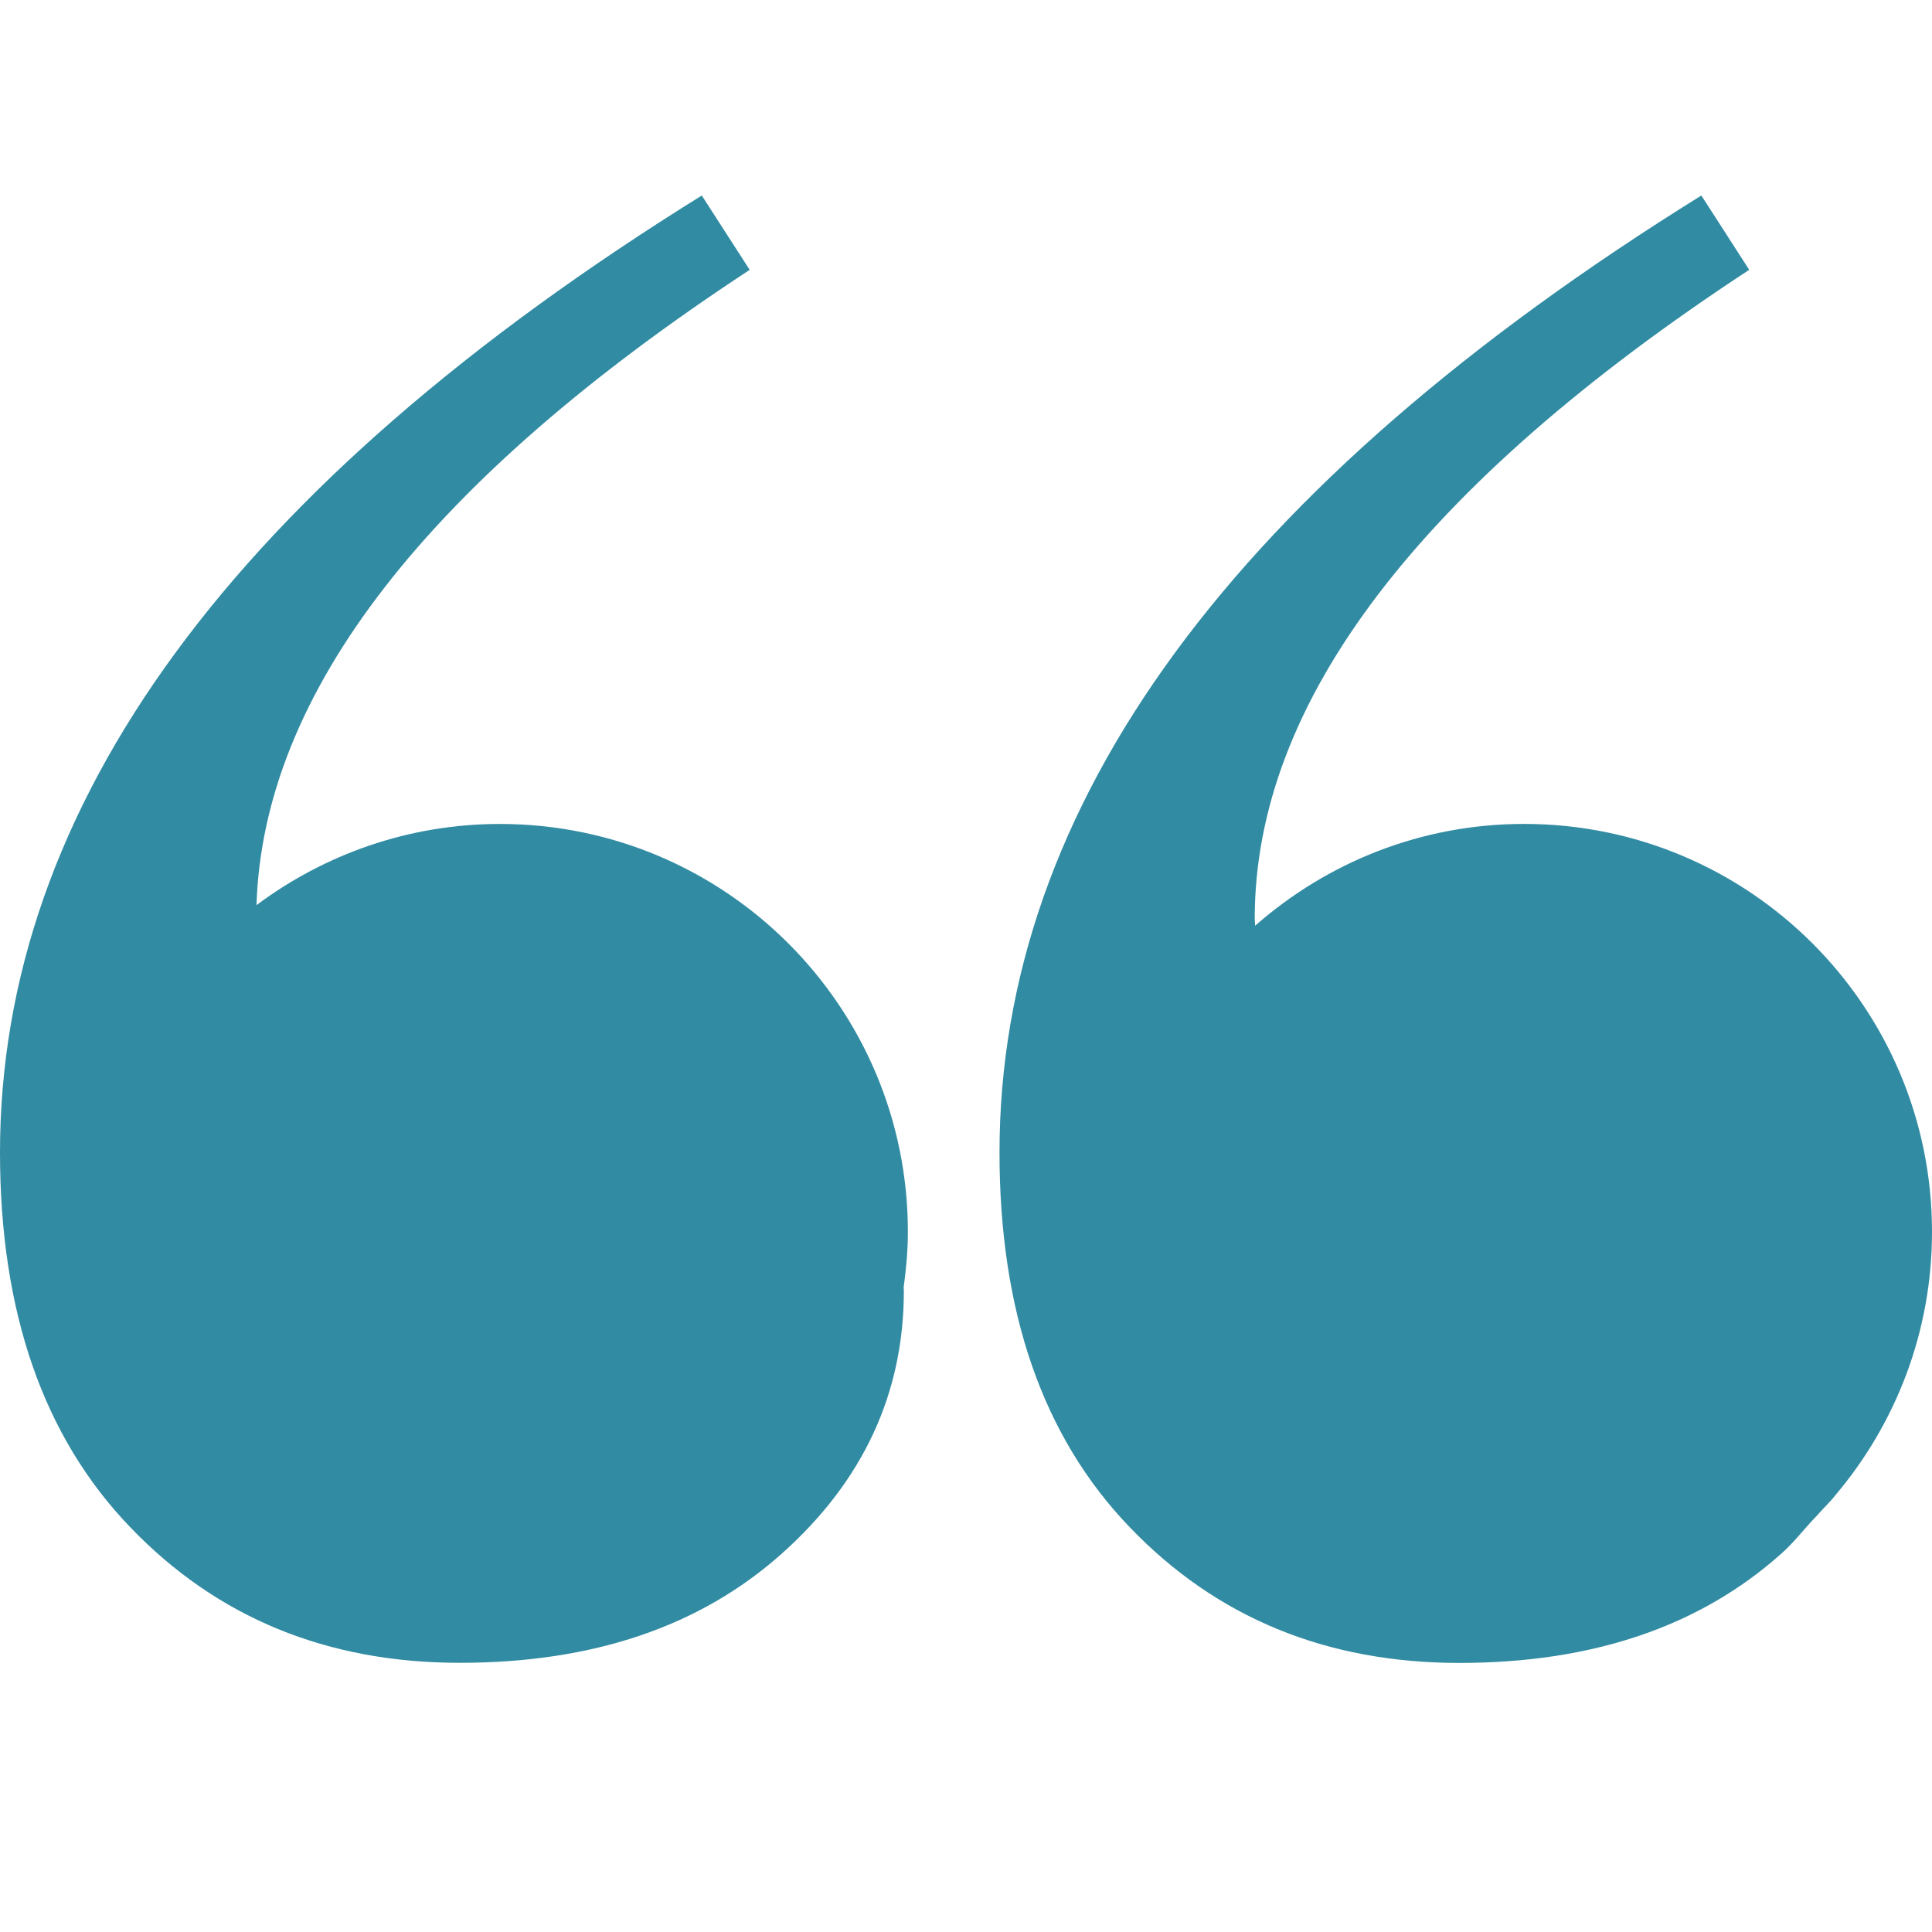 <?xml version="1.0" encoding="UTF-8"?>
<svg xmlns="http://www.w3.org/2000/svg" xmlns:xlink="http://www.w3.org/1999/xlink" width="375pt" height="375pt" viewBox="0 0 375 375" version="1.2">
<defs>
<clipPath id="clip1">
  <path d="M 0 37.949 L 177 37.949 L 177 322.949 L 0 322.949 Z M 0 37.949 "/>
</clipPath>
<clipPath id="clip2">
  <path d="M 194 37.949 L 375 37.949 L 375 322.949 L 194 322.949 Z M 194 37.949 "/>
</clipPath>
</defs>
<g id="surface1">
<g clip-path="url(#clip1)" clip-rule="nonzero">
<path style=" stroke:none;fill-rule:nonzero;fill:rgb(19.22%,54.509%,63.53%);fill-opacity:1;" d="M 97.039 159.93 C 79.301 159.93 62.977 165.84 49.785 175.684 C 51.082 134.594 82.844 93.488 145.516 52.379 L 136.215 37.949 C 45.41 94.367 0 156.285 0 223.695 C 0 254.652 8.422 278.91 25.281 296.434 C 42.133 313.992 63.465 322.75 89.262 322.75 C 115.074 322.75 135.871 315.707 151.699 301.598 C 167.516 287.512 175.438 270.465 175.438 250.527 C 175.438 250.305 175.395 250.137 175.395 249.898 C 175.879 246.363 176.219 242.789 176.219 239.094 C 176.219 195.383 140.758 159.93 97.039 159.93 Z M 97.039 159.93 "/>
</g>
<g clip-path="url(#clip2)" clip-rule="nonzero">
<path style=" stroke:none;fill-rule:nonzero;fill:rgb(19.22%,54.509%,63.53%);fill-opacity:1;" d="M 353.047 293.758 C 354.07 292.574 355.312 291.445 356.254 290.207 C 367.918 276.41 375 258.602 375 239.098 C 375 195.387 339.543 159.922 295.828 159.922 C 275.801 159.922 257.574 167.414 243.621 179.684 C 243.621 179.195 243.543 178.781 243.543 178.281 C 243.543 136.32 275.527 94.34 339.52 52.371 L 330.23 37.949 C 239.41 94.367 194.004 156.285 194.004 223.711 C 194.004 254.668 202.426 278.922 219.293 296.445 C 236.137 314.004 257.469 322.773 283.266 322.773 C 309.059 322.773 329.883 315.719 345.703 301.602 C 347.941 299.633 349.676 297.422 351.594 295.309 C 352.098 294.809 352.551 294.281 353.047 293.758 Z M 353.047 293.758 "/>
</g>
</g>
</svg>
